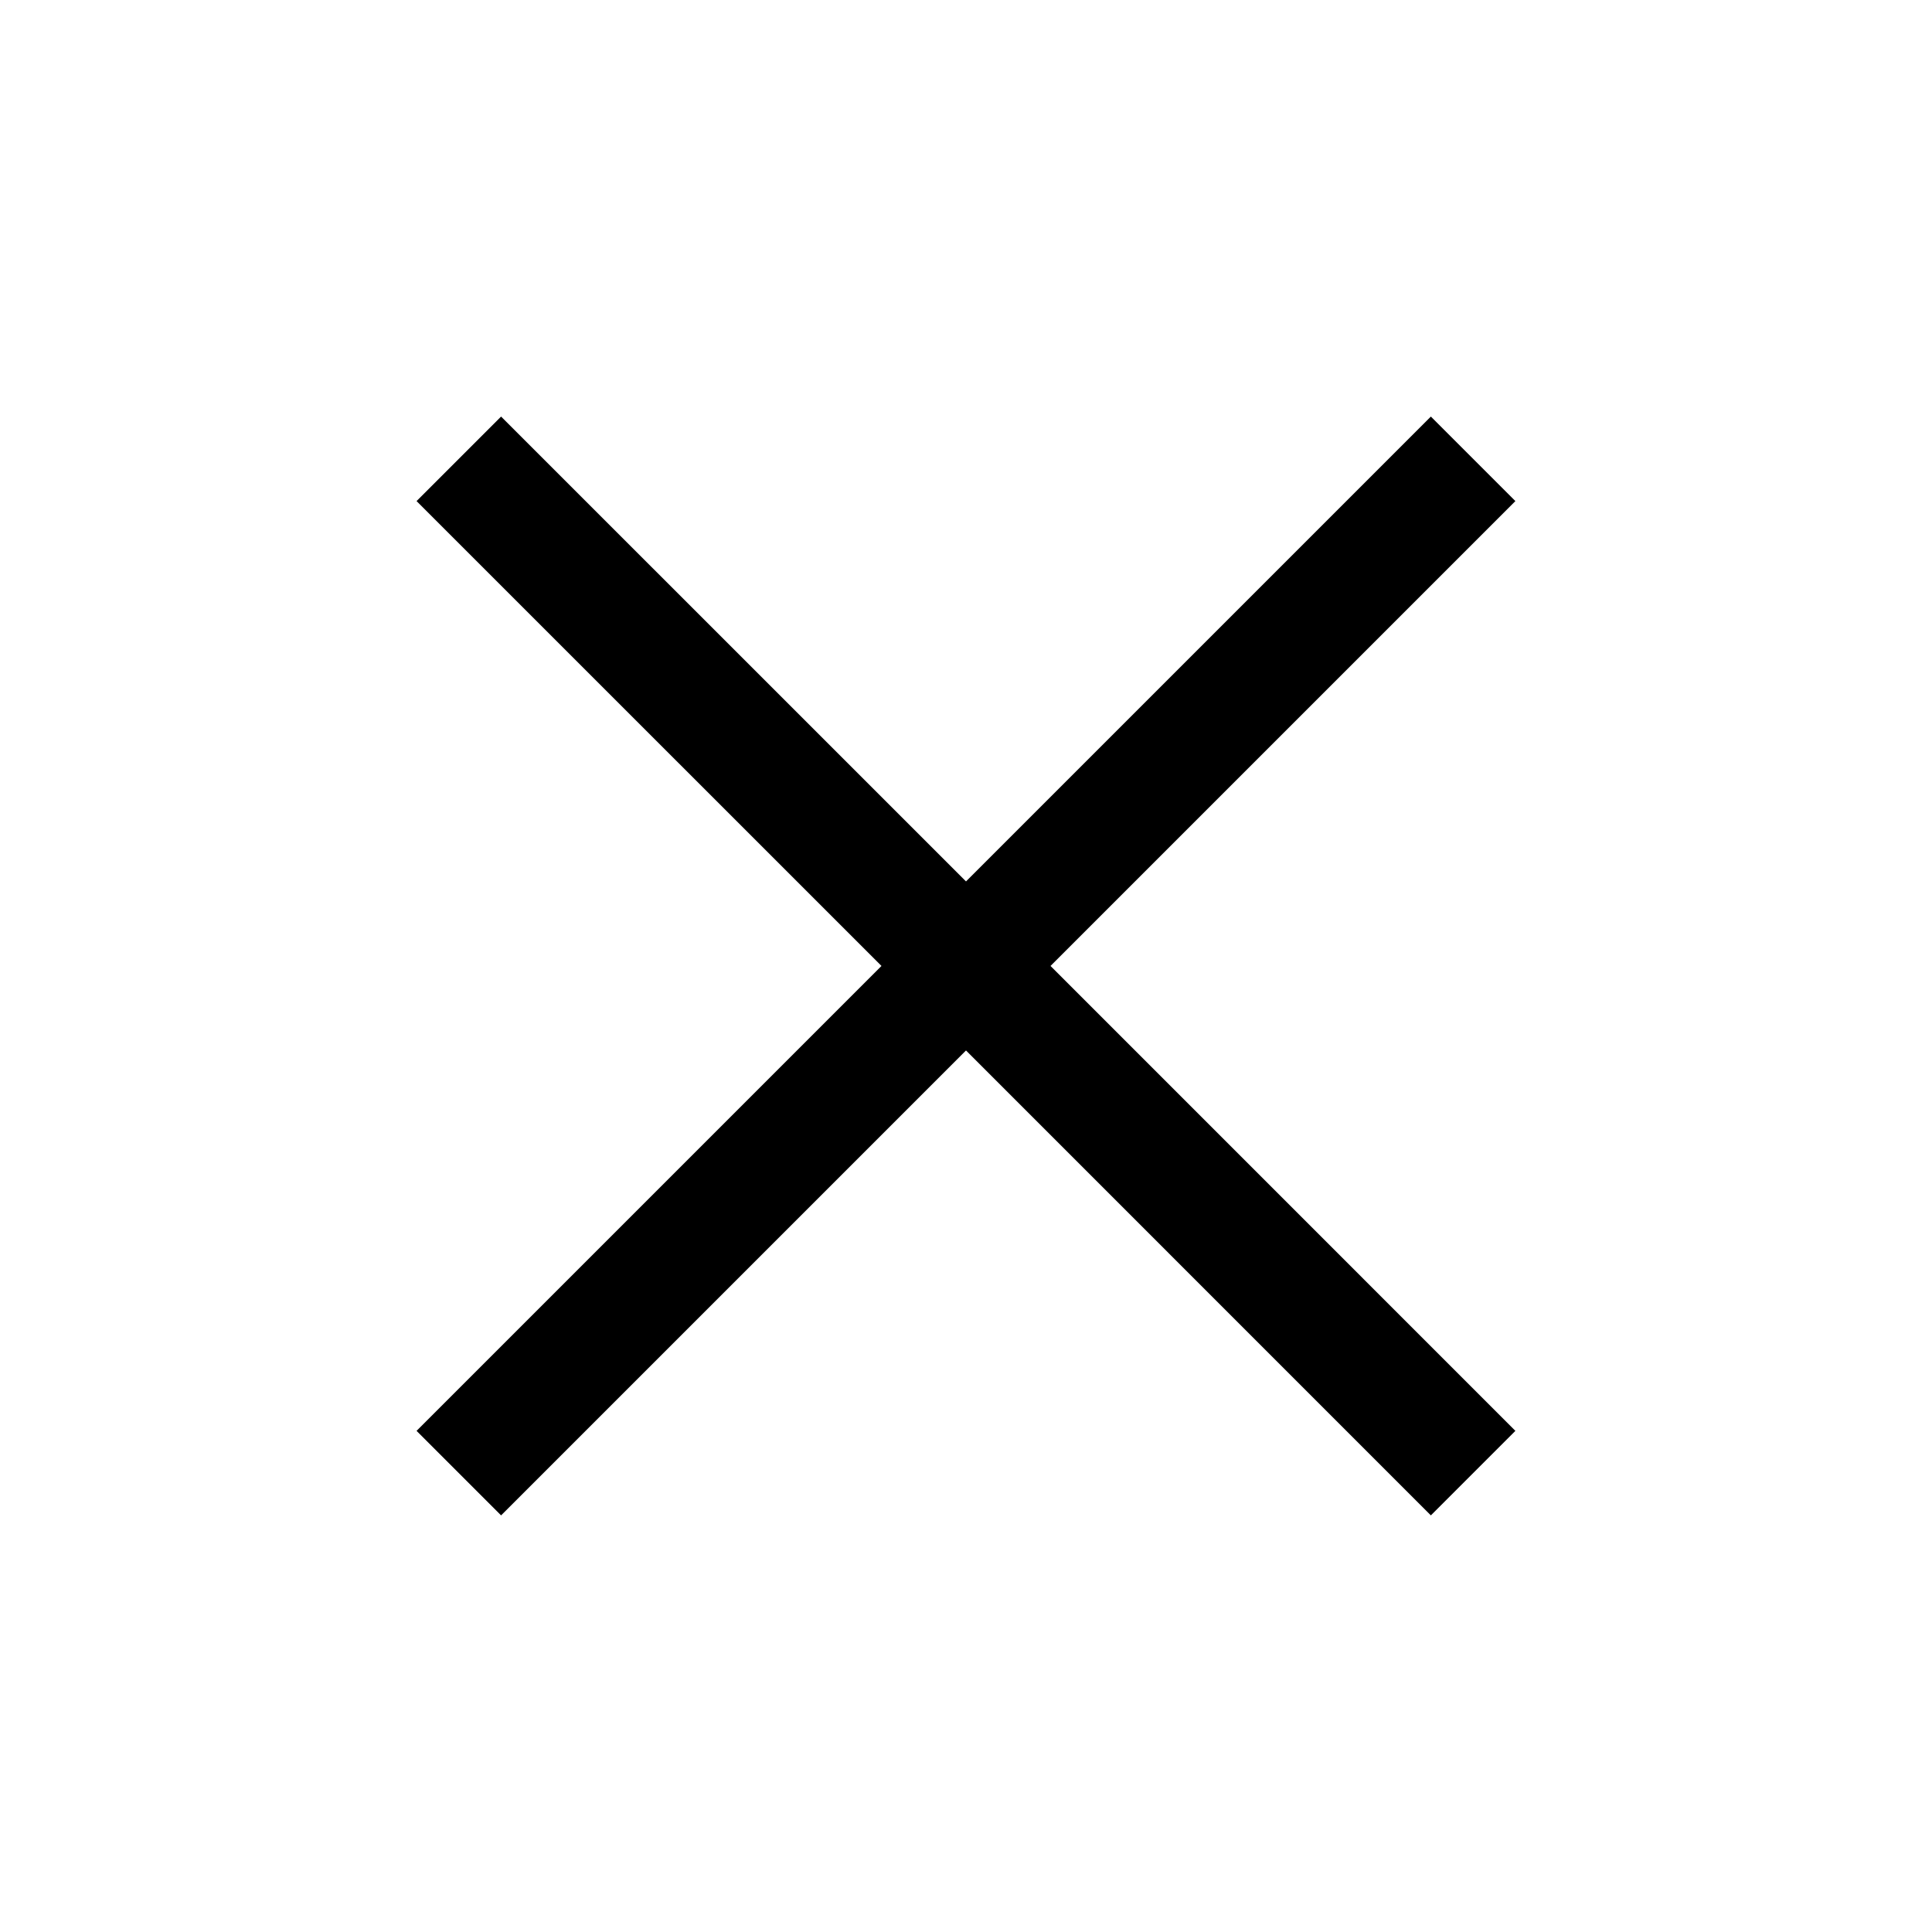 <svg width="36" height="36" viewBox="0 0 36 36" fill="none" xmlns="http://www.w3.org/2000/svg">
<path d="M9.337 28.237L7.762 26.662L16.425 17.999L7.762 9.337L9.337 7.762L18 16.424L26.662 7.762L28.237 9.337L19.575 17.999L28.237 26.662L26.662 28.237L18 19.574L9.337 28.237Z" fill="#000"/>
</svg>

